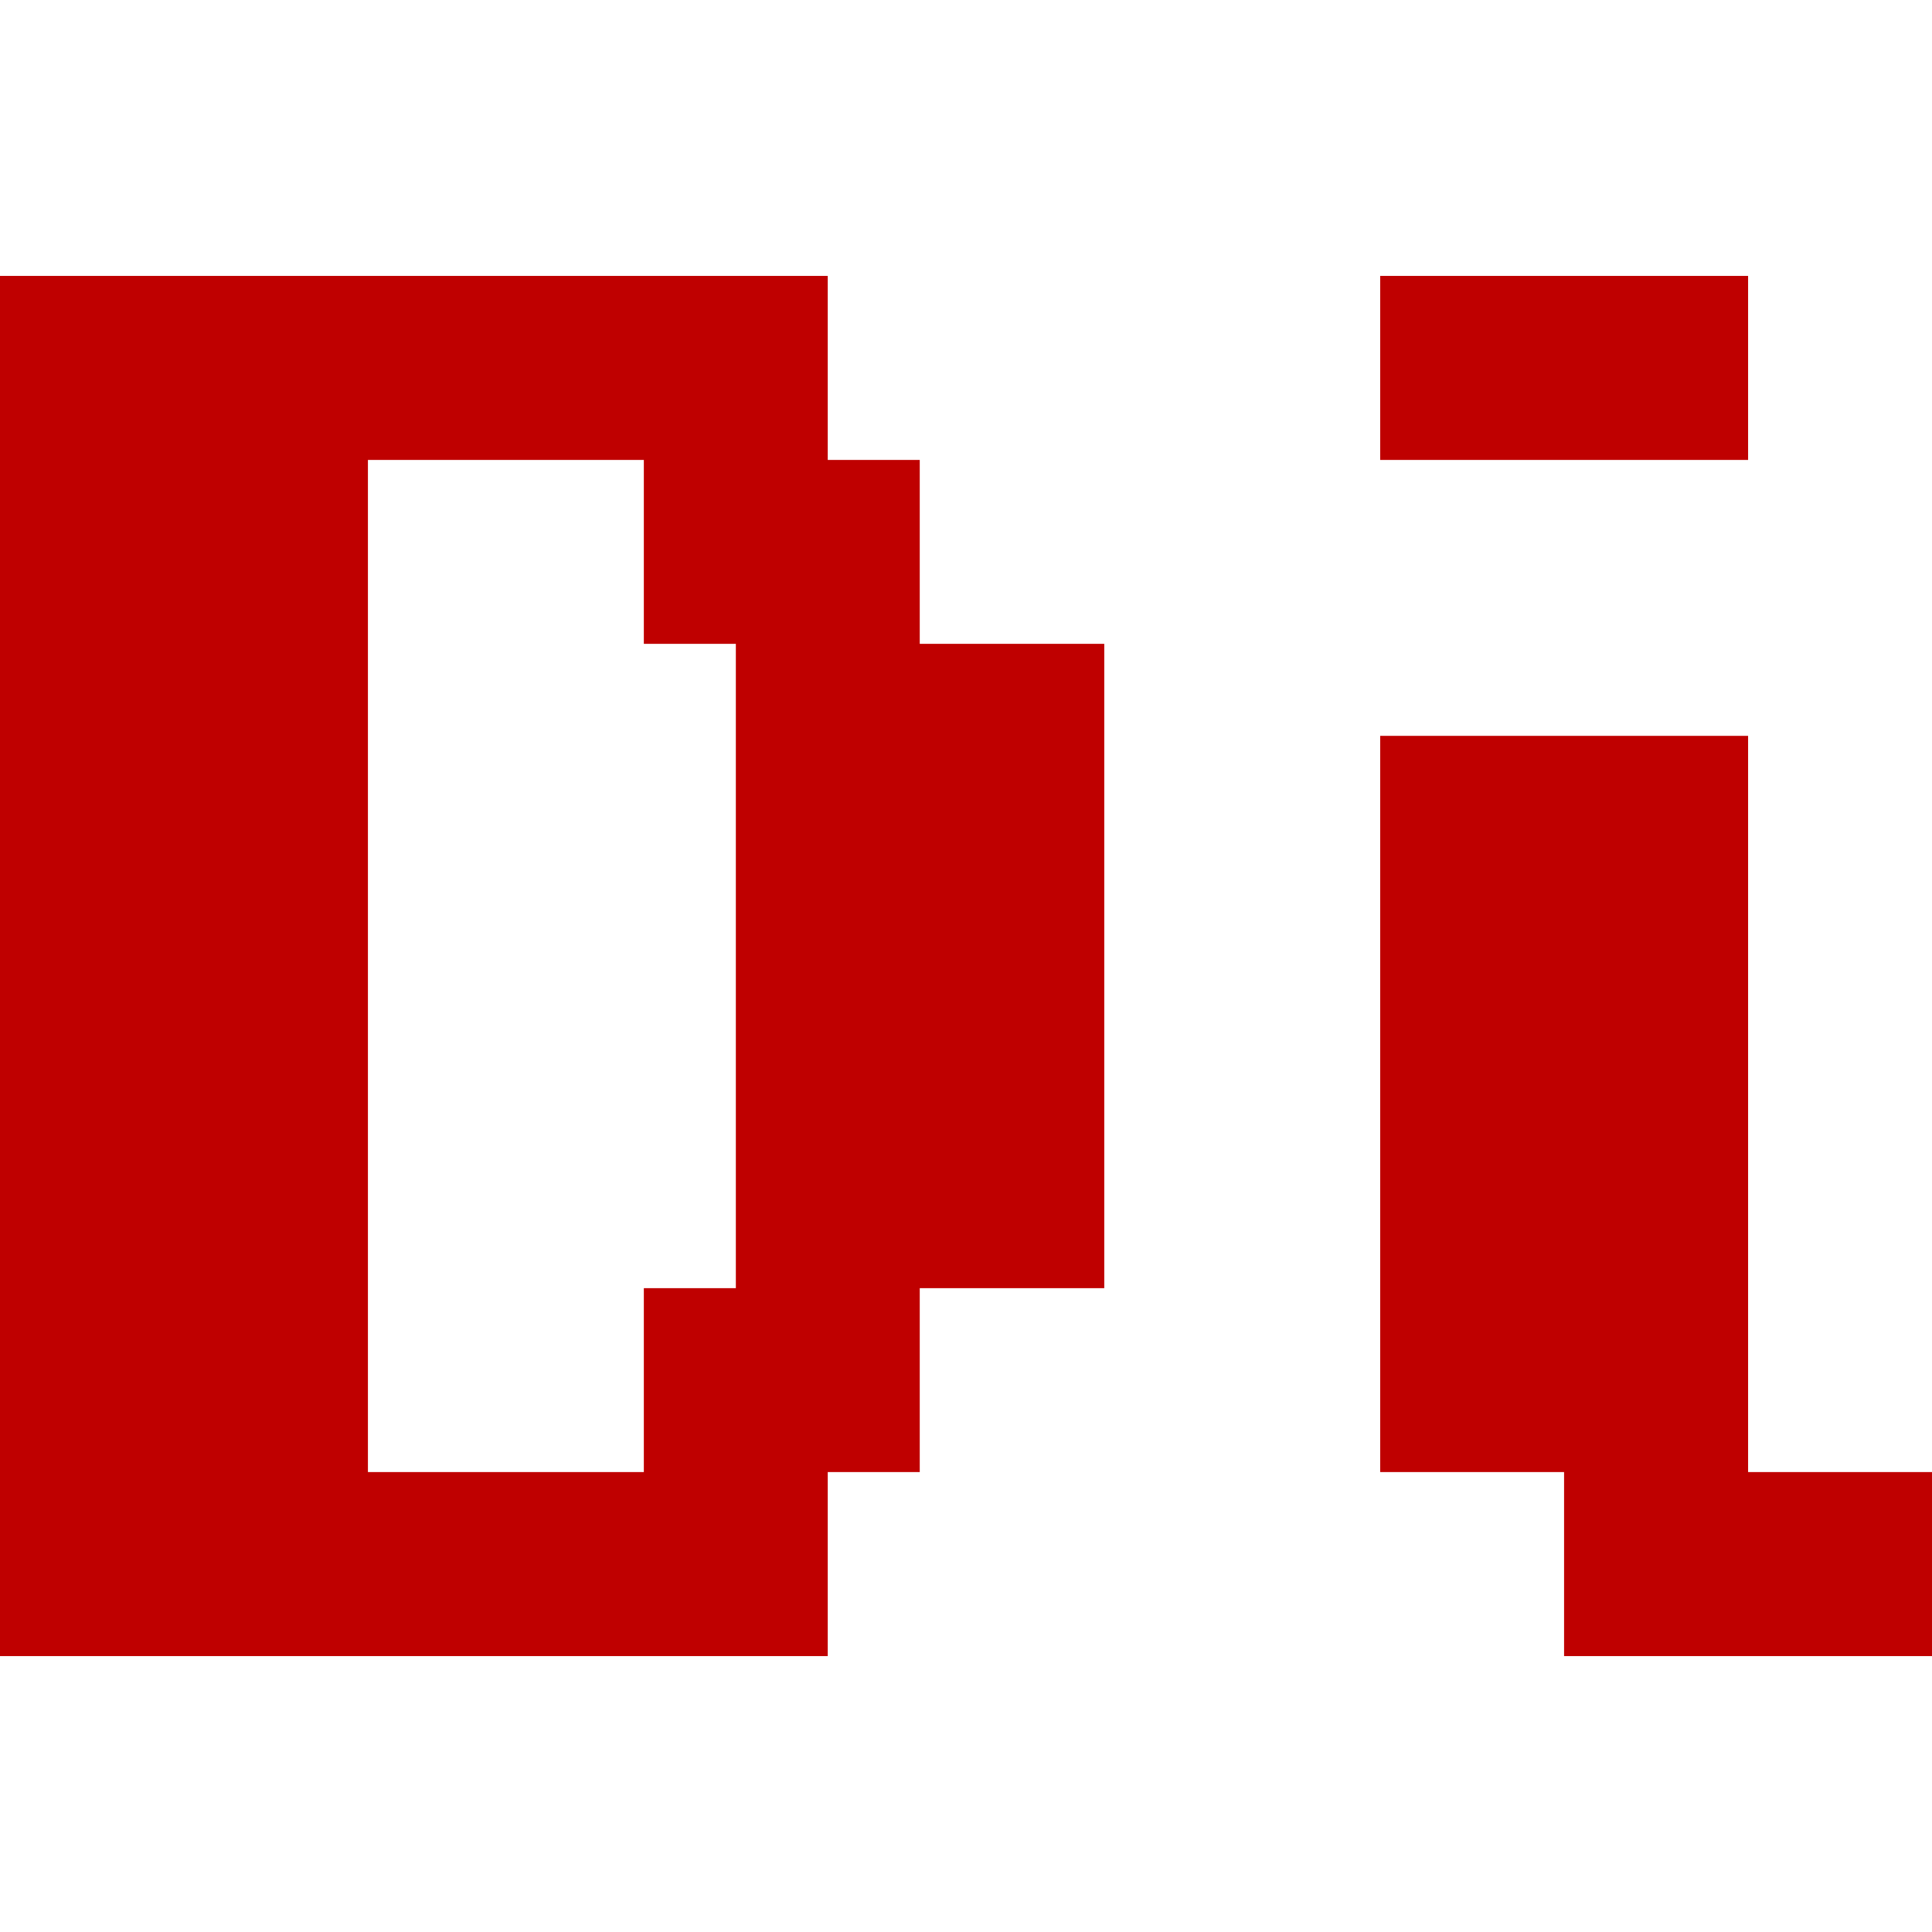 
<svg xmlns="http://www.w3.org/2000/svg" xmlns:xlink="http://www.w3.org/1999/xlink" width="16px" height="16px" viewBox="0 0 16 16" version="1.1">
<g id="surface1">
<path style=" stroke:none;fill-rule:evenodd;fill:#bf0000;fill-opacity:1;" d="M 14.477 12.191 L 14.477 6.094 L 11.43 6.094 L 11.43 12.191 L 12.953 12.191 L 12.953 13.715 L 16 13.715 L 16 12.191 Z M 6.094 5.332 L 5.332 5.332 L 5.332 3.809 L 3.047 3.809 L 3.047 12.191 L 5.332 12.191 L 5.332 10.668 L 6.094 10.668 Z M 7.617 5.332 L 7.617 3.809 L 6.855 3.809 L 6.855 2.285 L 0 2.285 L 0 13.715 L 6.855 13.715 L 6.855 12.191 L 7.617 12.191 L 7.617 10.668 L 9.145 10.668 L 9.145 5.332 Z M 11.43 2.285 L 14.477 2.285 L 14.477 3.809 L 11.43 3.809 Z M 11.43 2.285 "/>
</g>
</svg>
